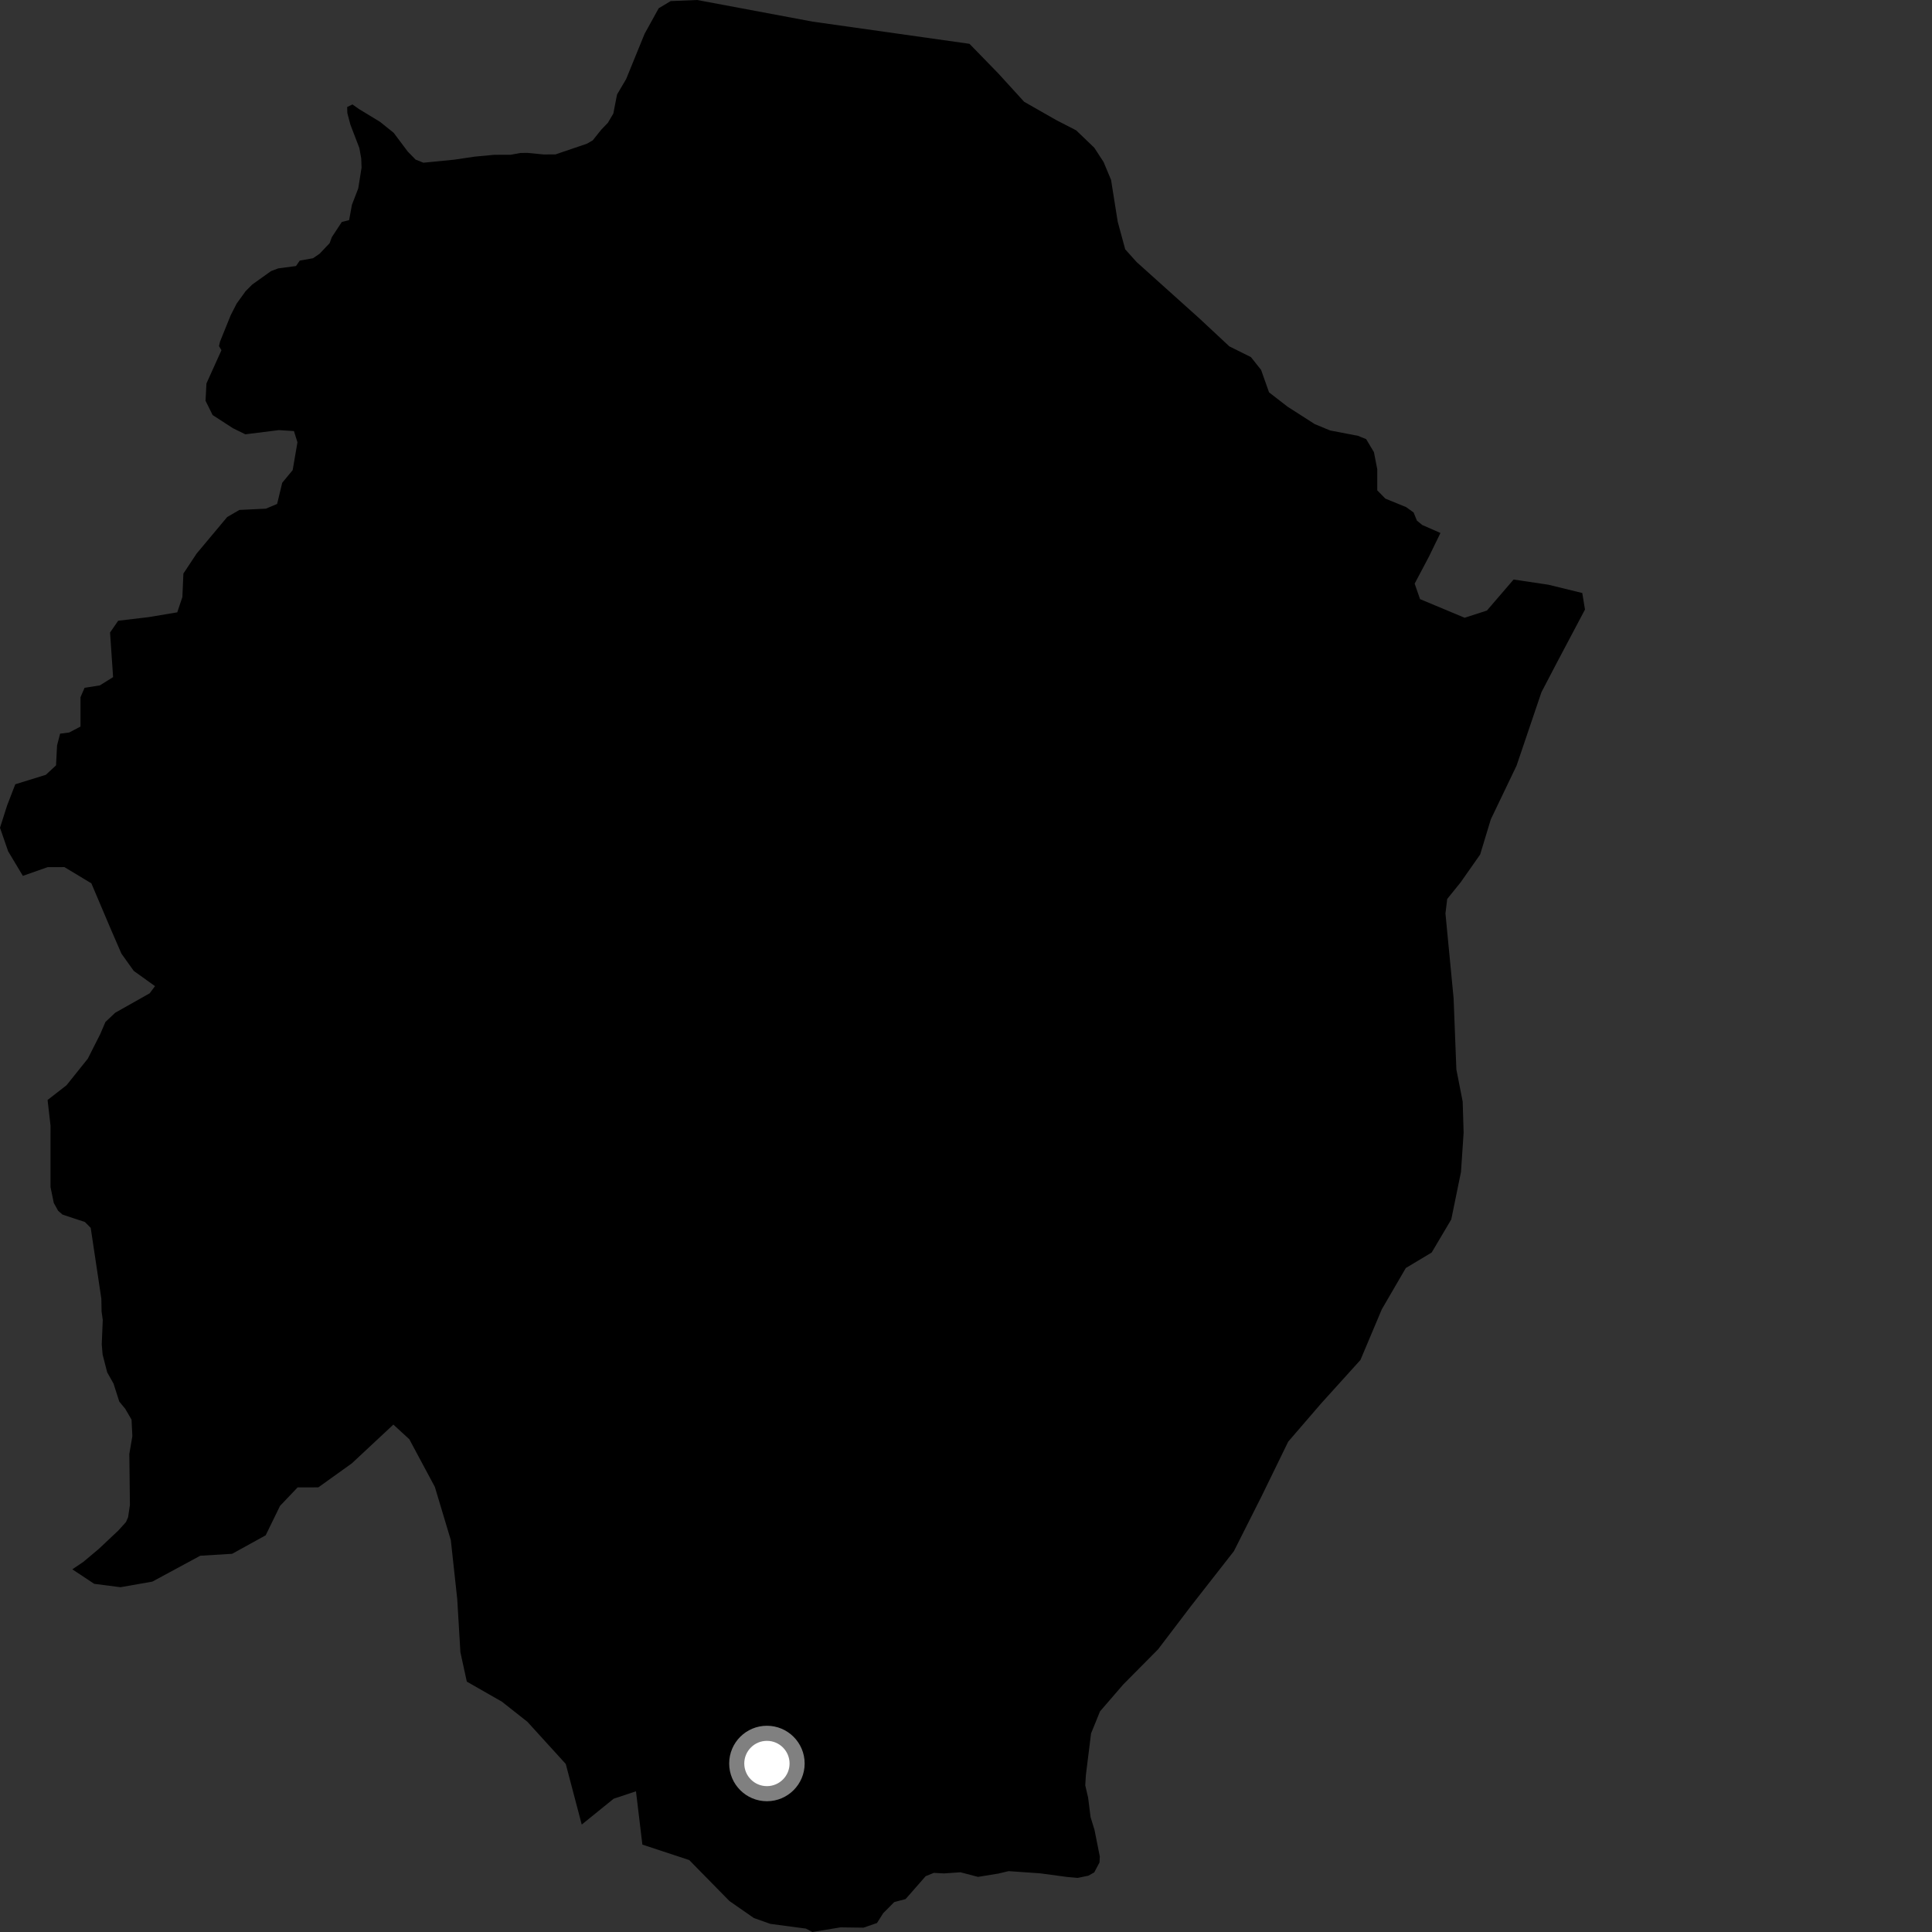 <?xml version="1.0" encoding="utf-8" ?>
<svg baseProfile="full" height="1024" version="1.1" width="1024" xmlns="http://www.w3.org/2000/svg" xmlns:ev="http://www.w3.org/2001/xml-events" xmlns:xlink="http://www.w3.org/1999/xlink"><rect width="100%" height="100%" fill="#333333" stroke="none"/><defs /><polygon fill="black" points="513.851,23.224 430.719,11.465 369.499,0.0 355.466,0.58 349.129,4.377 341.65,17.911 331.864,41.92 327.048,50.082 325.072,60.191 322.187,65.09 318.672,68.745 314.165,74.383 311.102,76.162 294.421,81.836 288.108,81.859 279.723,81.055 275.928,81.064 270.705,82.017 261.857,82.052 251.575,83.026 240.753,84.625 224.423,86.244 220.275,84.588 216.128,80.343 208.64,70.37 201.418,64.569 190.328,57.841 186.804,55.354 184.008,56.724 184.099,59.95 185.722,66.086 190.465,78.443 191.454,83.954 191.632,88.857 189.878,99.864 186.529,108.528 185.042,116.66 181.156,117.664 175.877,125.704 174.711,128.877 169.428,134.461 165.928,136.868 158.872,138.125 156.891,141 147.488,142.246 143.66,143.681 133.668,150.828 130.217,154.279 125.414,160.927 122.296,167.027 116.61,181.093 116.074,183.435 117.373,185.616 109.419,203.246 108.94,212.422 112.691,219.986 123.467,226.966 130.026,230.192 147.812,227.972 155.799,228.484 157.656,234.419 155.12,249.175 149.584,255.879 146.88,267.095 140.941,269.603 126.905,270.275 120.421,274.032 104.222,293.394 97.201,303.996 96.662,316.45 93.953,324.549 78.842,327.082 62.643,329.002 58.335,335.238 59.942,358.892 52.923,363.272 44.825,364.54 42.666,369.522 42.661,385.093 36.719,388.224 31.861,388.859 30.238,395.091 29.698,405.666 24.291,410.672 8.102,415.681 3.776,426.9 0.0,438.735 4.306,451.187 12.115,464.224 25.267,459.6 34.159,459.583 48.425,468.191 58.729,492.481 64.348,505.428 70.903,514.602 82.161,522.675 79.336,526.465 61.063,536.781 55.892,541.654 53.098,548.148 46.53,561.132 35.264,575.199 25.217,583.013 26.782,596.625 26.77,629.148 28.5,637.559 30.804,641.748 33.115,643.749 45.008,647.695 48.076,650.789 53.718,688.369 53.842,695.118 54.468,699.597 53.928,712.506 54.38,717.917 56.819,727.384 60.155,733.295 63.222,742.867 66.381,746.71 69.717,752.428 70.155,761.192 68.545,770.638 68.859,797.642 67.898,804.129 66.771,806.721 62.751,811.174 52.311,821.001 44.114,827.876 38.335,831.769 49.923,839.461 63.842,841.255 80.76,838.287 106.139,824.568 123.052,823.546 140.817,813.739 148.429,798.132 157.74,788.356 168.732,788.324 186.497,775.599 208.495,755.06 216.947,762.828 230.482,788.104 238.947,816.316 242.337,847.471 244.024,875.721 247.419,891.29 266.03,901.933 279.561,912.613 299.867,934.941 308.334,967.058 325.241,953.364 337.08,949.432 340.474,977.676 365.299,985.868 386.643,1007.611 399.583,1016.598 408.304,1019.689 427.147,1022.196 430.583,1024.0 445.499,1021.538 457.677,1021.703 464.82,1019.238 468.121,1014.027 473.977,1008.128 479.982,1006.551 490.635,994.403 494.975,992.658 500.378,992.951 509.079,992.347 518.368,994.782 529.256,993.018 534.581,991.739 551.296,992.904 565.719,994.845 571.206,995.323 576.859,994.16 579.981,992.403 582.76,987.131 582.925,984.01 580.132,969.971 578.013,963.051 576.732,952.812 575.21,946.283 575.543,940.816 578.277,918.776 583.027,907.071 595.329,892.822 613.79,874.196 631.292,851.187 653.986,822.156 668.625,793.122 682.784,764.096 700.263,743.821 721.054,720.824 732.374,693.981 745.113,672.07 758.816,663.866 769.198,646.332 774.355,621.134 775.748,600.309 775.252,583.88 771.913,566.88 770.436,529.081 766.12,484.143 767.053,476.473 774.129,467.71 784.51,452.917 790.154,434.294 803.811,405.808 816.989,366.904 824.995,351.566 840.075,323.077 838.638,314.306 820.681,309.914 802.238,307.163 788.095,323.603 776.29,327.428 752.644,317.546 749.8,309.334 757.338,295.082 763.468,282.486 753.811,278.251 751,275.945 749.248,271.626 745.279,268.777 734.278,264.282 729.98,259.906 729.981,248.73 728.219,239.669 724.102,232.757 719.784,231.001 704.958,228.147 696.796,224.76 682.415,215.539 672.62,207.96 668.408,196.056 663.025,189.277 651.572,183.583 635.909,168.959 602.465,138.921 596.387,132.155 592.415,117.528 588.88,95.333 584.918,85.863 579.979,78.281 570.39,69.082 559.876,63.675 542.816,53.943 529.255,39.063 513.851,23.224" /><circle cx="406.482" cy="934.688" fill="rgb(100%,100%,100%)" r="16" stroke="grey" stroke-width="8" /></svg>